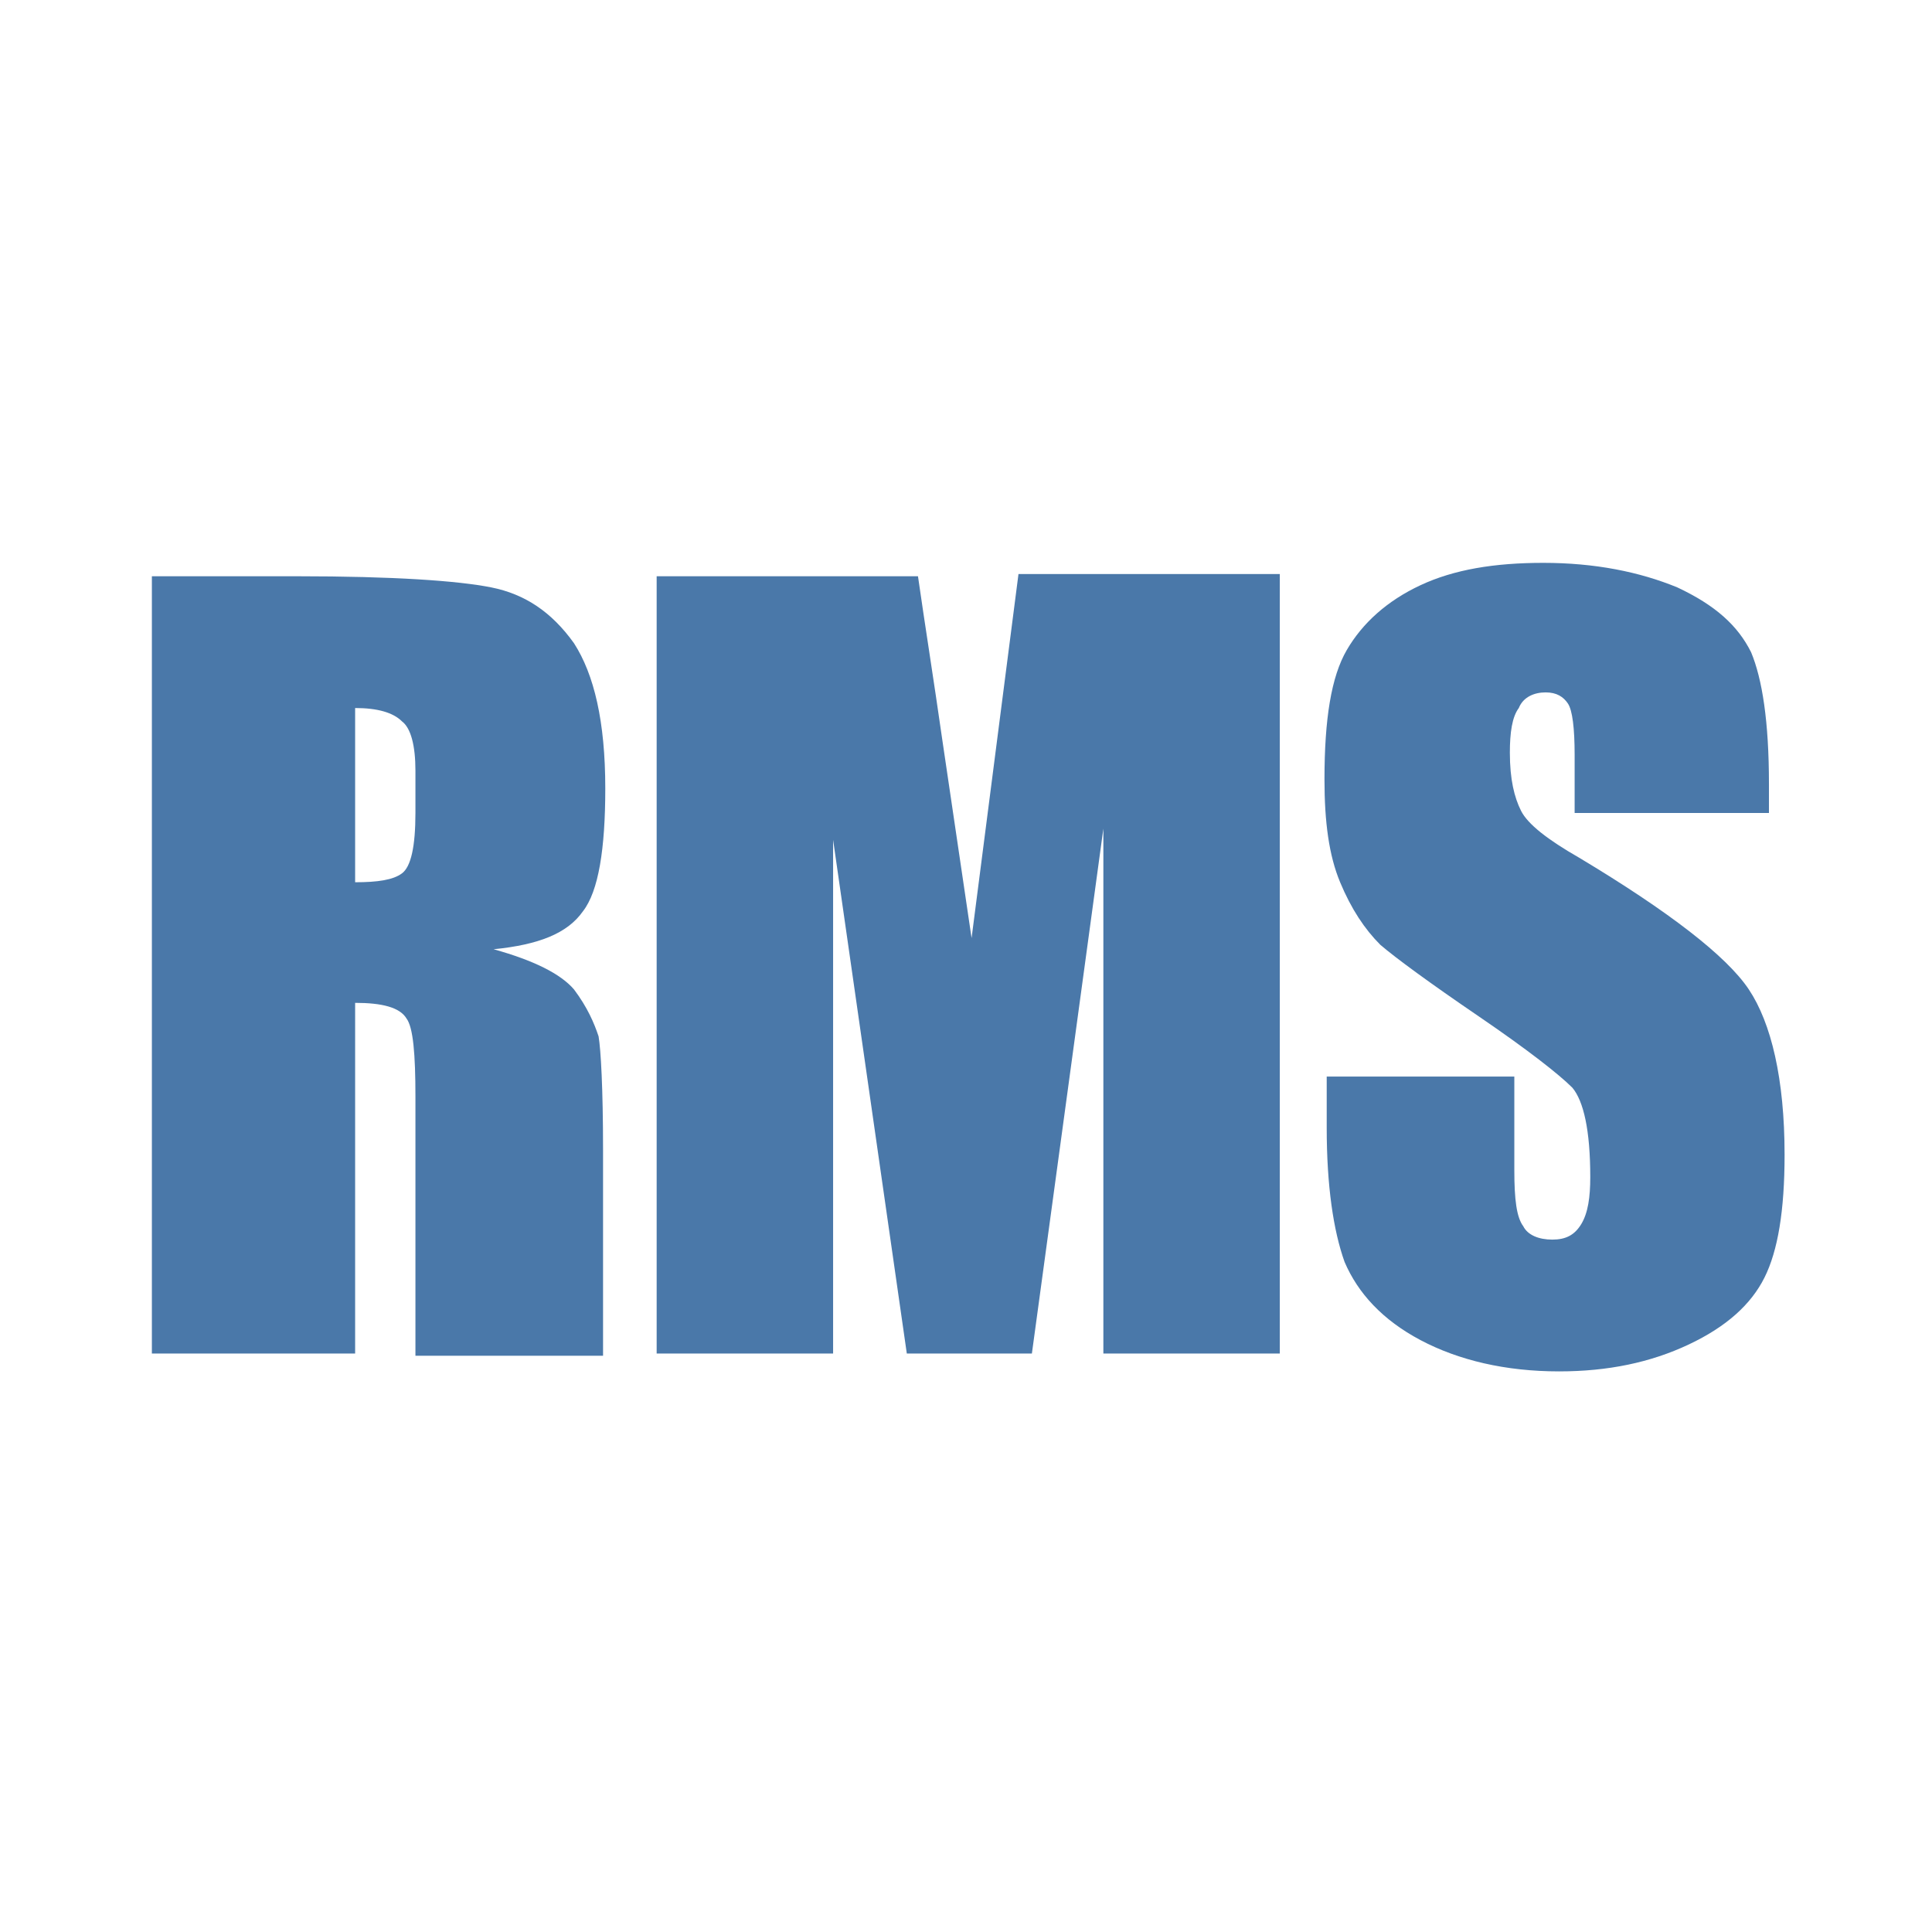 <?xml version="1.0" encoding="utf-8"?>
<!-- Generator: Adobe Illustrator 25.1.0, SVG Export Plug-In . SVG Version: 6.00 Build 0)  -->
<svg version="1.2" baseProfile="tiny-ps" id="レイヤー_1"
	 xmlns="http://www.w3.org/2000/svg" xmlns:xlink="http://www.w3.org/1999/xlink" viewBox="0 0 86.5 86.5"	 xml:space="preserve">
<title>Cybervision Hosting Co., Ltd.</title>
<g>
	<path fill="#4A78A9" d="M18,32.3c0.4,0.3,0.6,1.1,0.6,2.2v1.9c0,1.5-0.2,2.4-0.6,2.7c-0.4,0.3-1.1,0.4-2.1,0.4v-7.8
		C16.9,31.7,17.6,31.9,18,32.3z M6.8,60.6h9.1V44.9c1.2,0,2,0.2,2.3,0.7c0.3,0.4,0.4,1.6,0.4,3.5v11.6H27v-9.2
		c0-2.8-0.1-4.5-0.2-5.1c-0.2-0.6-0.5-1.3-1.1-2.1c-0.6-0.7-1.8-1.3-3.6-1.8c2-0.2,3.3-0.7,4-1.7c0.7-0.9,1-2.8,1-5.5
		c0-3-0.5-5.1-1.4-6.5c-1-1.4-2.2-2.2-3.7-2.5c-1.5-0.3-4.4-0.5-8.7-0.5H6.8V60.6z"/>
	<path fill="#4A78A9" d="M57.3,25.8v34.8h-7.9l0-23.5l-3.2,23.5h-5.6l-3.3-23l0,23h-7.9V25.8h11.7c0.3,2.1,0.7,4.6,1.1,7.4l1.3,8.8
		l2.1-16.3H57.3z"/>
	<path fill="#4A78A9" d="M78.9,36.4h-8.4v-2.6c0-1.2-0.1-2-0.3-2.3C70,31.2,69.7,31,69.2,31c-0.5,0-1,0.2-1.2,0.7
		c-0.3,0.4-0.4,1.1-0.4,2c0,1.2,0.2,2,0.5,2.6c0.3,0.6,1.2,1.3,2.6,2.1c4,2.4,6.6,4.4,7.6,5.9c1,1.5,1.6,4,1.6,7.4
		c0,2.5-0.3,4.3-0.9,5.5c-0.6,1.2-1.7,2.2-3.4,3c-1.7,0.8-3.6,1.2-5.8,1.2c-2.4,0-4.5-0.5-6.2-1.4c-1.7-0.9-2.8-2.1-3.4-3.5
		c-0.5-1.4-0.8-3.4-0.8-6v-2.3h8.4v4.2c0,1.3,0.1,2.1,0.4,2.5c0.2,0.4,0.7,0.6,1.3,0.6c0.6,0,1-0.2,1.3-0.7s0.4-1.2,0.4-2.1
		c0-2.1-0.3-3.4-0.8-4c-0.6-0.6-2-1.7-4.2-3.2c-2.2-1.5-3.7-2.6-4.4-3.2c-0.7-0.7-1.3-1.6-1.8-2.8c-0.5-1.2-0.7-2.7-0.7-4.6
		c0-2.7,0.3-4.6,1-5.8c0.7-1.2,1.8-2.2,3.3-2.9c1.5-0.7,3.3-1,5.5-1c2.3,0,4.3,0.4,6,1.1c1.7,0.8,2.7,1.7,3.3,2.9
		c0.5,1.2,0.8,3.1,0.8,5.9V36.4z"/>
</g>
</svg>
